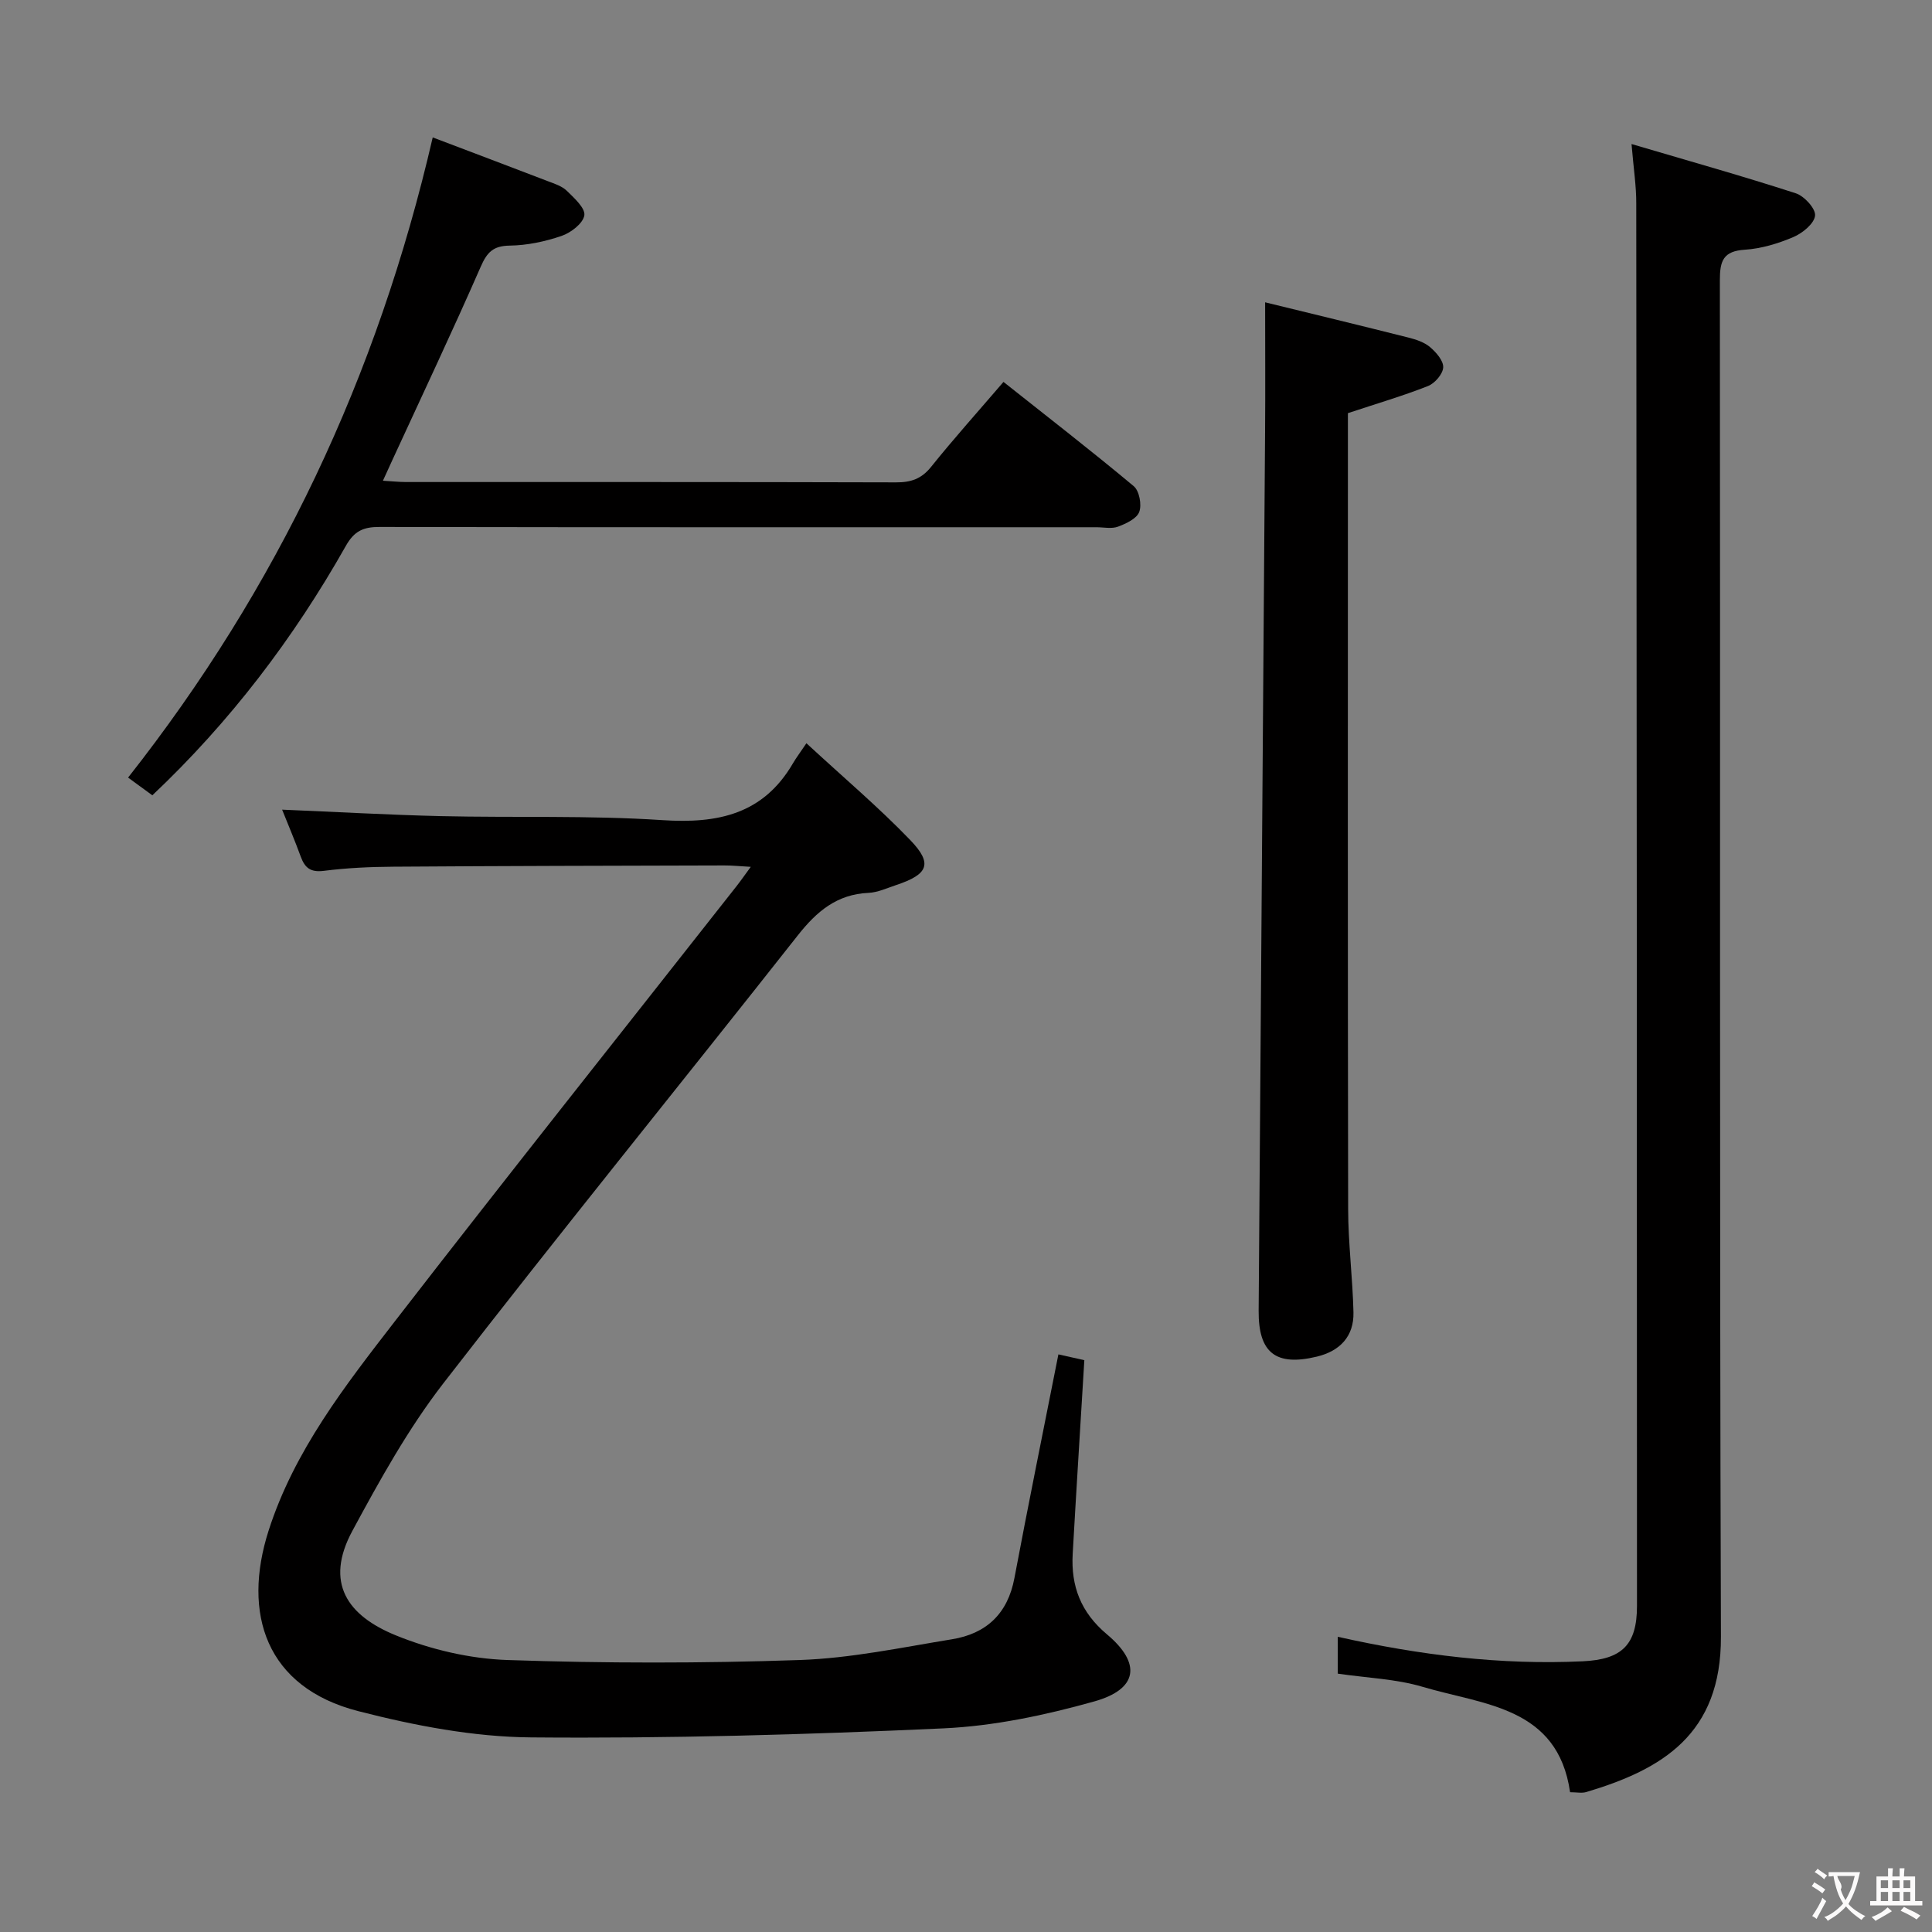<svg enable-background="new 0 0 400 400" viewBox="0 0 400 400" xmlns="http://www.w3.org/2000/svg"><rect x="0" y="0" width="400" height="400" fill="#808080" stroke="none"/><g fill="#010000"><path d="m219.13 280.41c1.44.32 3.52.78 5.37 1.2-.82 13.61-1.66 26.85-2.41 40.1-.38 6.69 1.68 12.13 7.1 16.67 7.19 6.03 6.39 11.35-2.62 13.88-10.16 2.85-20.76 5.1-31.26 5.58-28.42 1.3-56.9 2.12-85.35 1.87-11.95-.1-24.12-2.44-35.76-5.43-19.16-4.91-24.1-20.21-18.58-37.41 5.3-16.51 15.82-29.97 26.18-43.37 23.33-30.15 47.06-59.98 70.63-89.95.89-1.13 1.71-2.31 3.01-4.08-2.33-.13-3.91-.3-5.49-.29-22.83.06-45.65.1-68.48.26-4.81.03-9.66.25-14.43.86-2.76.35-3.93-.63-4.78-2.96-1.19-3.26-2.55-6.46-3.85-9.71 11.1.46 21.95 1.08 32.81 1.34 15.31.35 30.66-.18 45.92.83 11.48.76 20.88-1.21 27.03-11.76.67-1.15 1.48-2.21 2.79-4.16 7.78 7.19 15 13.29 21.52 20.07 4.69 4.88 3.7 7.08-2.94 9.29-1.89.63-3.81 1.53-5.74 1.62-6.53.29-10.71 3.84-14.6 8.77-24.42 30.98-49.29 61.6-73.43 92.8-7.27 9.4-13.13 19.99-18.8 30.49-5.84 10.8-1.03 17.59 9 21.67 7.23 2.94 15.34 4.84 23.12 5.1 20.14.69 40.33.69 60.47 0 10.56-.36 21.07-2.59 31.55-4.3 7.08-1.15 11.53-5.28 12.91-12.65 2.88-15.31 6-30.58 9.11-46.33z"/><path d="m337.79 29.82c11.98 3.54 23.07 6.65 34.01 10.2 1.76.57 4.14 3.18 3.99 4.62-.17 1.65-2.59 3.63-4.47 4.43-3.17 1.35-6.65 2.41-10.06 2.63-4.47.28-5.19 2.29-5.18 6.32.11 93.62-.09 187.23.22 280.84.07 20.19-12.14 27.48-27.9 32.17-.91.27-1.96.03-3.33.03-2.55-17.74-17.91-18.06-30.53-21.82-5.5-1.64-11.42-1.83-17.57-2.73 0-2.29 0-4.79 0-7.63 16.98 3.8 33.74 5.88 50.77 5.07 8.06-.39 11.18-3.39 11.18-11.45 0-96.78-.06-193.56-.15-290.34.02-3.6-.55-7.19-.98-12.34z"/><path d="m31.54 164.66c-1.89-1.38-3.62-2.64-5.02-3.67 30.88-39.21 51.62-82.98 63.07-132.54 7.53 2.86 15.66 5.92 23.78 9.04 1.39.53 2.96 1.02 3.98 2.01 1.53 1.49 3.86 3.6 3.63 5.09-.27 1.67-2.79 3.6-4.73 4.26-3.42 1.17-7.12 1.95-10.72 2-3.43.05-4.69 1.37-6.01 4.39-5.86 13.39-12.12 26.61-18.23 39.89-.6 1.31-1.2 2.63-2.01 4.4 1.92.11 3.35.27 4.78.27 33.82.01 67.64-.03 101.46.07 3.08.01 5.26-.72 7.26-3.22 4.68-5.83 9.68-11.4 14.98-17.58 9.14 7.25 18.18 14.25 26.96 21.58 1.16.96 1.7 3.84 1.15 5.33-.51 1.4-2.73 2.43-4.4 3.06-1.32.49-2.96.12-4.46.12-49.48 0-98.96.03-148.44-.06-3.33-.01-5.23.82-6.99 3.96-10.79 19.1-23.94 36.39-40.04 51.6z"/><path d="m261.93 62.59c9.7 2.37 19.68 4.78 29.63 7.29 1.59.4 3.31.96 4.51 1.98 1.27 1.07 2.8 2.83 2.73 4.2-.07 1.38-1.73 3.3-3.14 3.86-5.2 2.05-10.59 3.63-16.59 5.62v4.76c0 53.33-.05 106.66.05 160 .01 7.13.93 14.25 1.1 21.39.12 5.01-2.82 8.03-7.56 9.18-8.53 2.06-12.13-.79-12.07-9.47.44-60.64.9-121.28 1.33-181.92.07-8.63.01-17.25.01-26.89z"/></g><path d="m377.9 391.2c-.2.3-.4.5-.6.8-.7-.6-1.4-1-2.2-1.5.2-.3.4-.5.5-.8.6.4 1.4.8 2.3 1.5zm-1.8 6.1c-.2-.2-.5-.4-.9-.6.4-.6.8-1.2 1.2-1.9s.7-1.3.9-1.9c.3.3.5.5.8.7-.7 1.3-1.4 2.6-2 3.7zm2.2-9c-.3.3-.5.5-.6.8-.6-.6-1.3-1.1-2-1.5.3-.3.5-.5.6-.7.6.5 1.3.9 2 1.4zm.3.2v-.9h2 4.5c-.3 1.3-.6 2.5-1 3.6s-.9 2.1-1.4 3c.4.5 1 1 1.6 1.4s1.2.8 1.9 1.1c-.3.2-.5.4-.8.8-.4-.3-1-.7-1.6-1.2s-1.2-1.1-1.6-1.6c-.5.6-1.1 1.1-1.7 1.6s-1.4.9-2.1 1.4c-.1-.3-.3-.5-.7-.8.6-.2 1.2-.5 1.9-1s1.4-1.1 2-1.8c-.5-.8-.9-1.6-1.2-2.5s-.6-2-.8-3.2c-.4.1-.7.1-1 .1zm2.5 2.7c.3 1 .7 1.7 1 2.2.3-.5.6-1.1 1-2s.6-1.9.9-3h-3.2-.4c.1.9 1.3 1.8.7 2.8z" fill="#fbfafa"/><path d="m396.5 388.5v1.5 3.6h1.5v.9c-.4 0-1 0-1.7 0h-7.9c-.5 0-.9 0-1.2 0v-.9h1.3v-3.5c0-.7 0-1.2 0-1.6h2.4c0-.8 0-1.4 0-1.7h1c0 .3-.1.8-.1 1.7h1.5c0-.8 0-1.4 0-1.7h1c0 .3-.1.9-.1 1.7zm-8.2 9.2c-.2-.3-.5-.5-.8-.8.8-.3 1.4-.6 1.9-.9s1-.7 1.4-1.1c.3.3.6.5.9.8-1.6 1-2.8 1.6-3.4 2zm2.6-6.8v-1.6h-1.5v1.6zm0 2.7v-1.9h-1.5v1.9zm2.4-2.7v-1.6h-1.5v1.6zm0 2.7v-1.9h-1.5v1.9zm.2 2 .7-.8c.4.2.9.5 1.6.8s1.3.7 1.8 1c-.3.3-.5.5-.8.8-.4-.3-1.5-1-3.3-1.8zm2-4.7v-1.6h-1.4v1.6zm0 2.7v-1.9h-1.4v1.9z" fill="#fbfafa"/></svg>